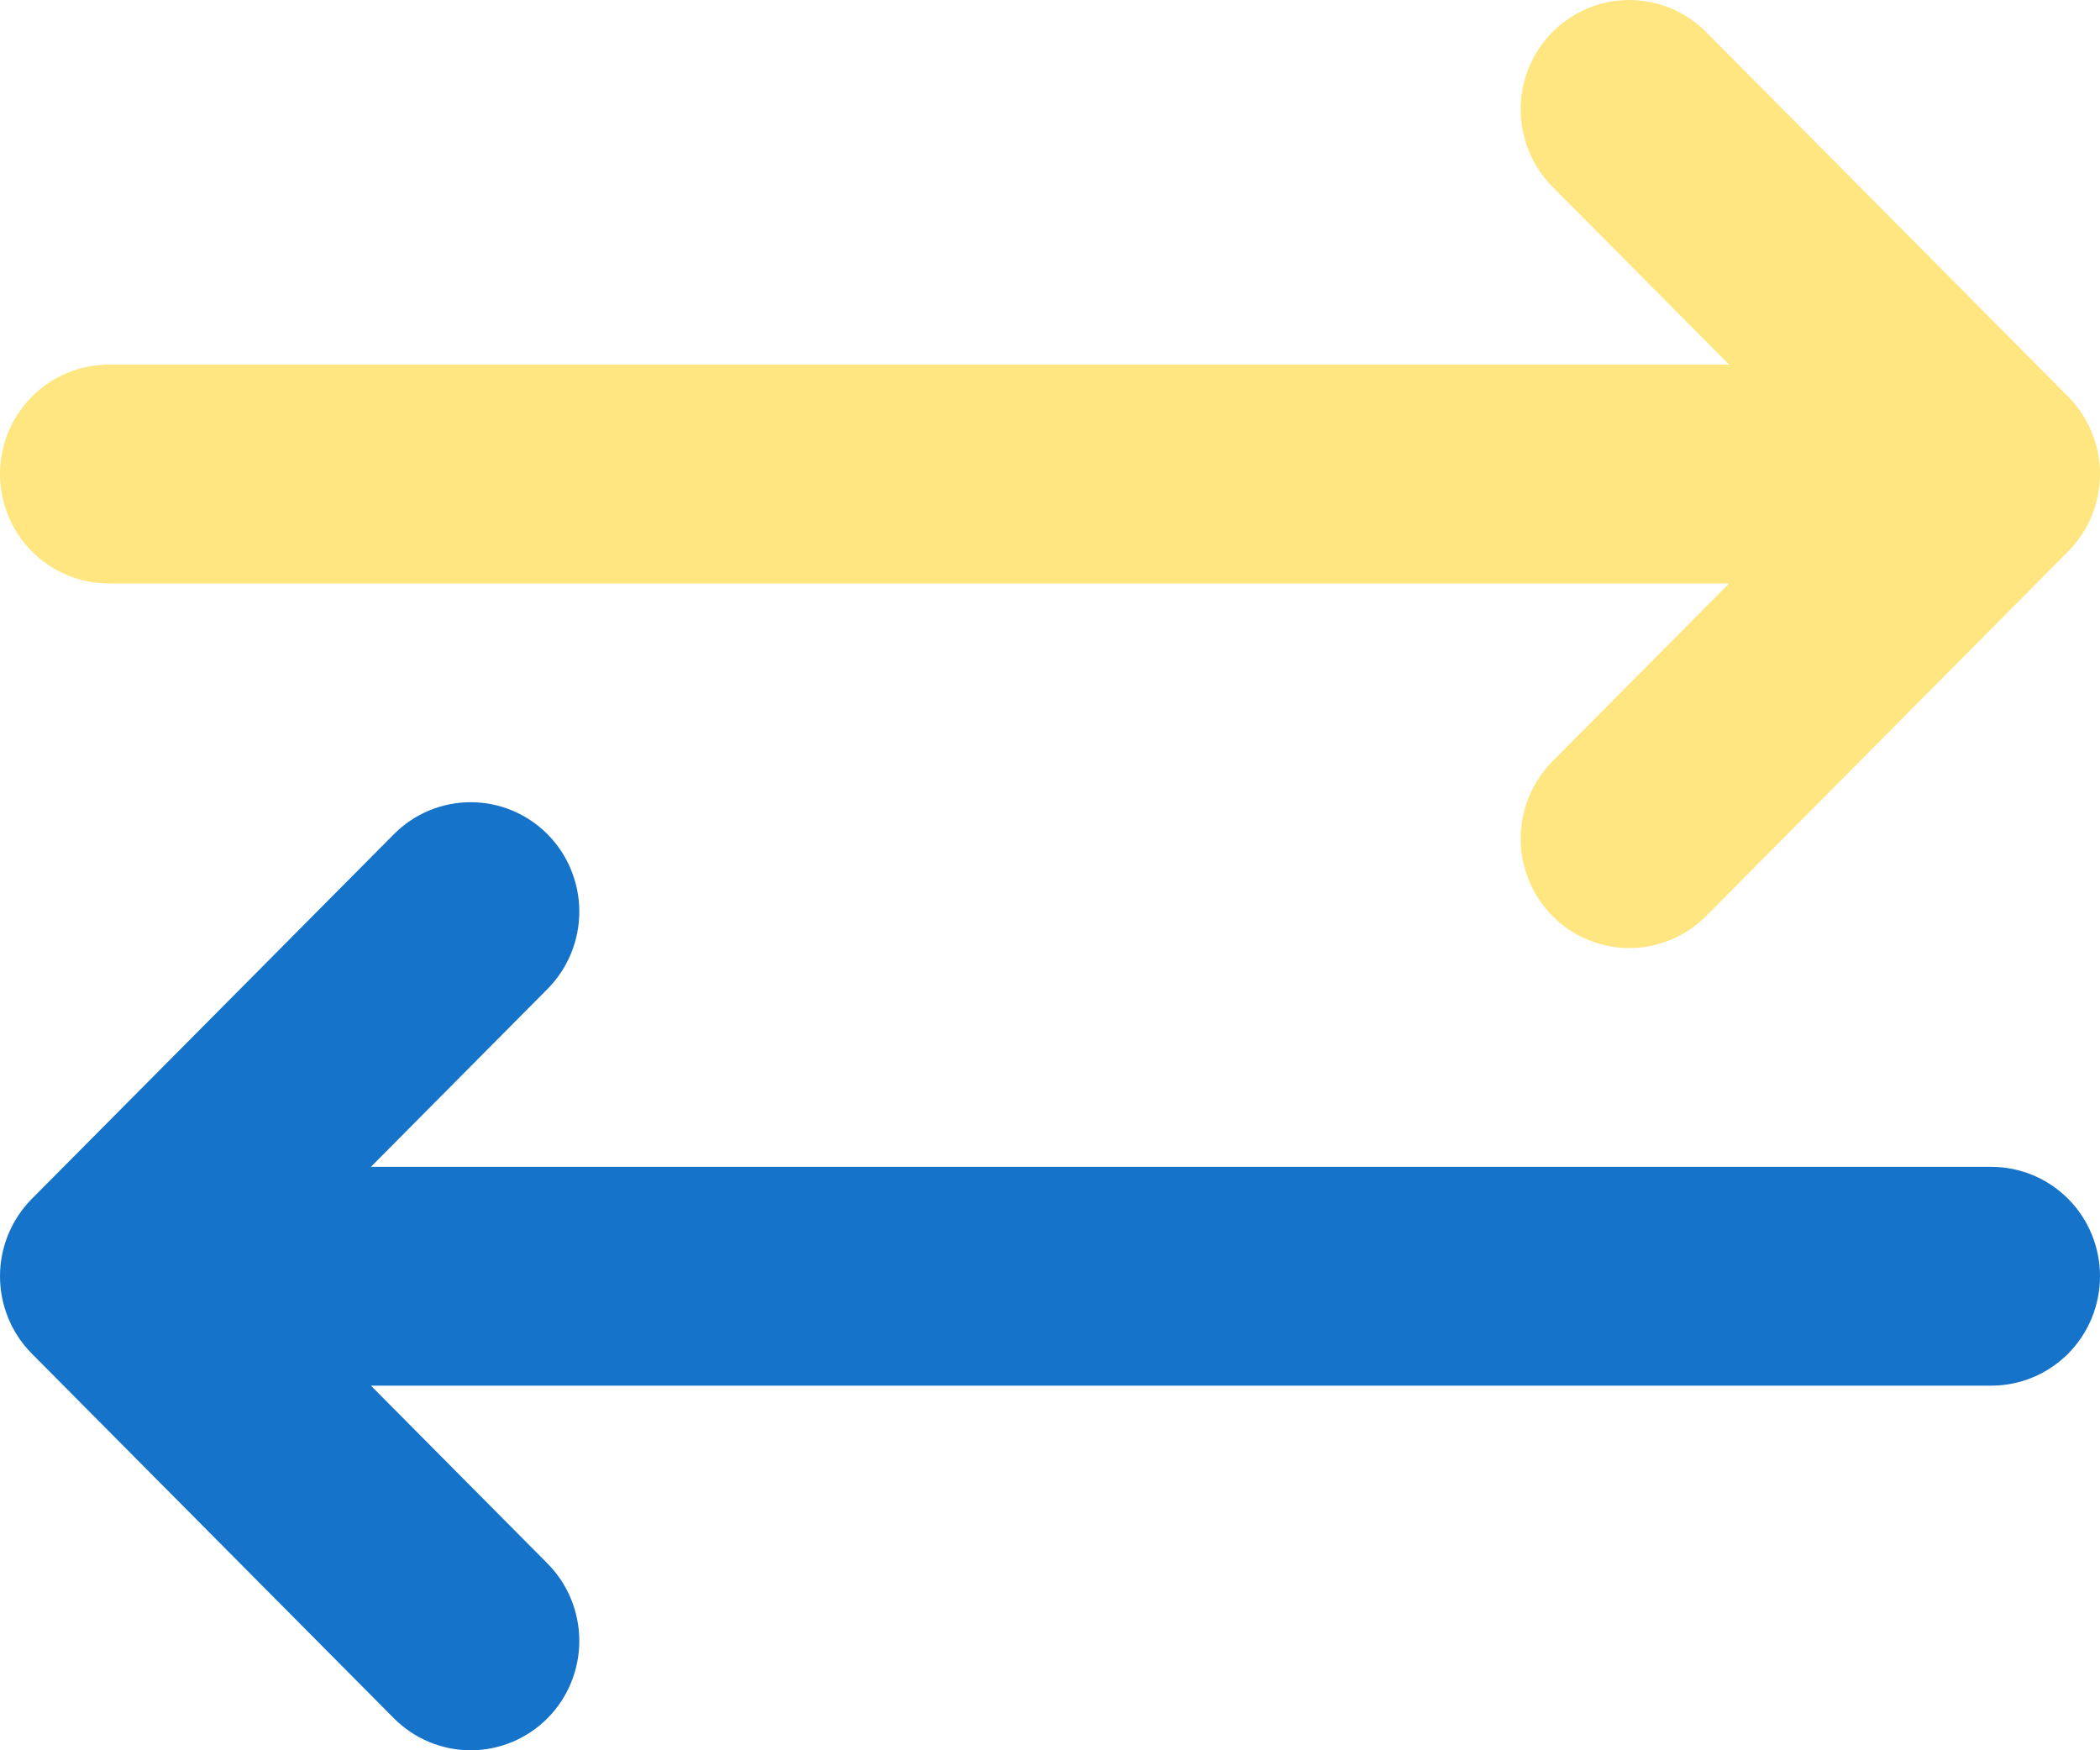 <svg width="36" height="30" viewBox="0 0 36 30" fill="none" xmlns="http://www.w3.org/2000/svg">
<g id="&#208;&#152;&#208;&#186;&#208;&#190;&#208;&#189;&#208;&#186;&#208;&#176; &#208;&#190;&#208;&#177;&#208;&#188;&#208;&#181;&#208;&#189;&#208;&#176; &#208;&#184; &#208;&#178;&#208;&#190;&#208;&#183;&#208;&#178;&#209;&#128;&#208;&#176;&#209;&#130;&#208;&#176;">
<g id="Filled Outline">
<path id="Vector" d="M1.862 10H29.642L26.614 13.049C26.265 13.401 26.069 13.878 26.069 14.375C26.069 14.872 26.265 15.349 26.614 15.701C26.963 16.052 27.437 16.25 27.931 16.25C28.425 16.25 28.898 16.052 29.248 15.701L35.455 9.451C35.627 9.277 35.765 9.07 35.858 8.843C35.952 8.615 36 8.371 36 8.125C36 7.879 35.952 7.635 35.858 7.407C35.765 7.18 35.627 6.973 35.455 6.799L29.248 0.549C28.898 0.198 28.425 -3.70512e-09 27.931 0C27.437 3.70512e-09 26.963 0.198 26.614 0.549C26.265 0.901 26.069 1.378 26.069 1.875C26.069 2.372 26.265 2.849 26.614 3.201L29.642 6.25H1.862C1.368 6.25 0.895 6.448 0.546 6.799C0.196 7.151 0 7.628 0 8.125C0 8.622 0.196 9.099 0.546 9.451C0.895 9.802 1.368 10 1.862 10Z" fill="#FFE681"/>
<path id="Vector_2" d="M34.138 20H6.358L9.386 16.951C9.735 16.599 9.931 16.122 9.931 15.625C9.931 15.128 9.735 14.651 9.386 14.299C9.036 13.947 8.563 13.75 8.069 13.75C7.575 13.75 7.101 13.947 6.752 14.299L0.545 20.549C0.372 20.723 0.235 20.93 0.142 21.157C0.048 21.385 0 21.629 0 21.875C0 22.121 0.048 22.365 0.142 22.593C0.235 22.82 0.372 23.027 0.545 23.201L6.752 29.451C7.101 29.802 7.575 30 8.069 30C8.563 30 9.036 29.802 9.386 29.451C9.735 29.099 9.931 28.622 9.931 28.125C9.931 27.628 9.735 27.151 9.386 26.799L6.358 23.75H34.138C34.632 23.75 35.105 23.552 35.455 23.201C35.804 22.849 36 22.372 36 21.875C36 21.378 35.804 20.901 35.455 20.549C35.105 20.198 34.632 20 34.138 20Z" fill="#1573CA"/>
</g>
</g>
</svg>
